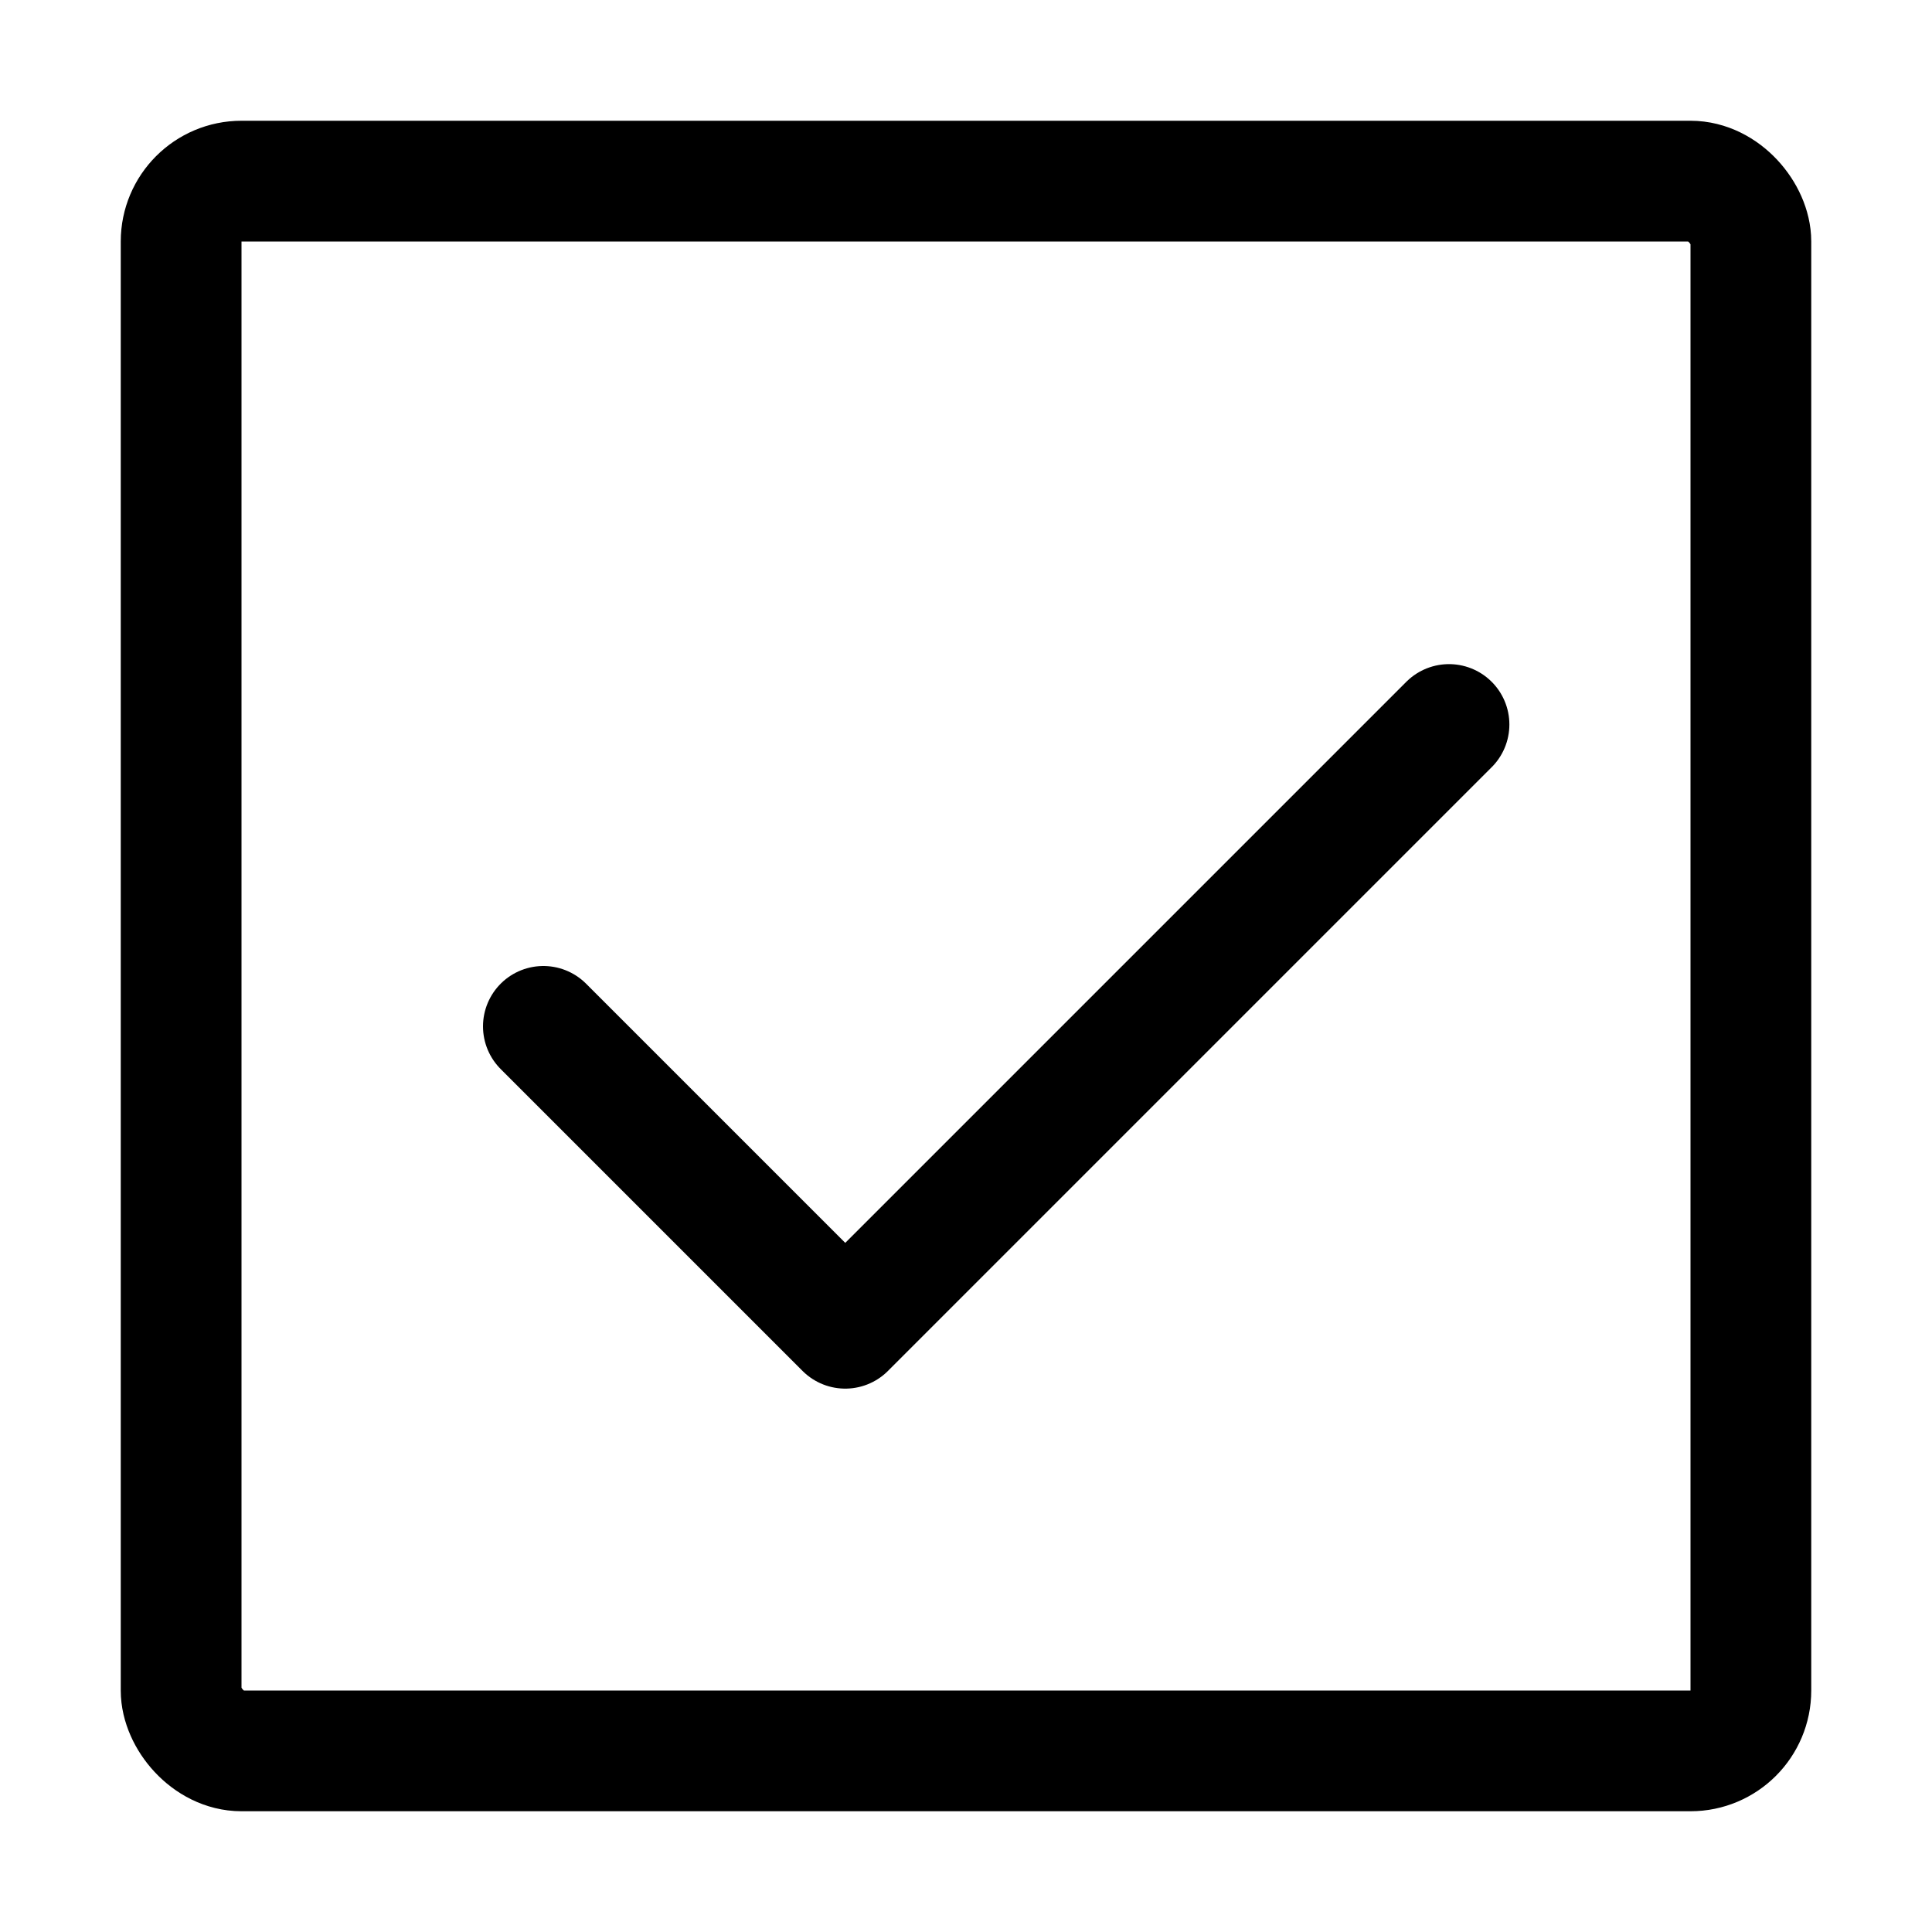 <svg xmlns="http://www.w3.org/2000/svg" xmlns:xlink="http://www.w3.org/1999/xlink" width="16" height="16" viewBox="0 0 16 16"><g fill="none" stroke="currentColor"><rect width="13" height="13" x="1.5" y="1.5" rx=".5" ry=".5"/><path stroke-linecap="round" stroke-linejoin="round" d="M4.5 8.5L7 11l5-5"/></g></svg>
